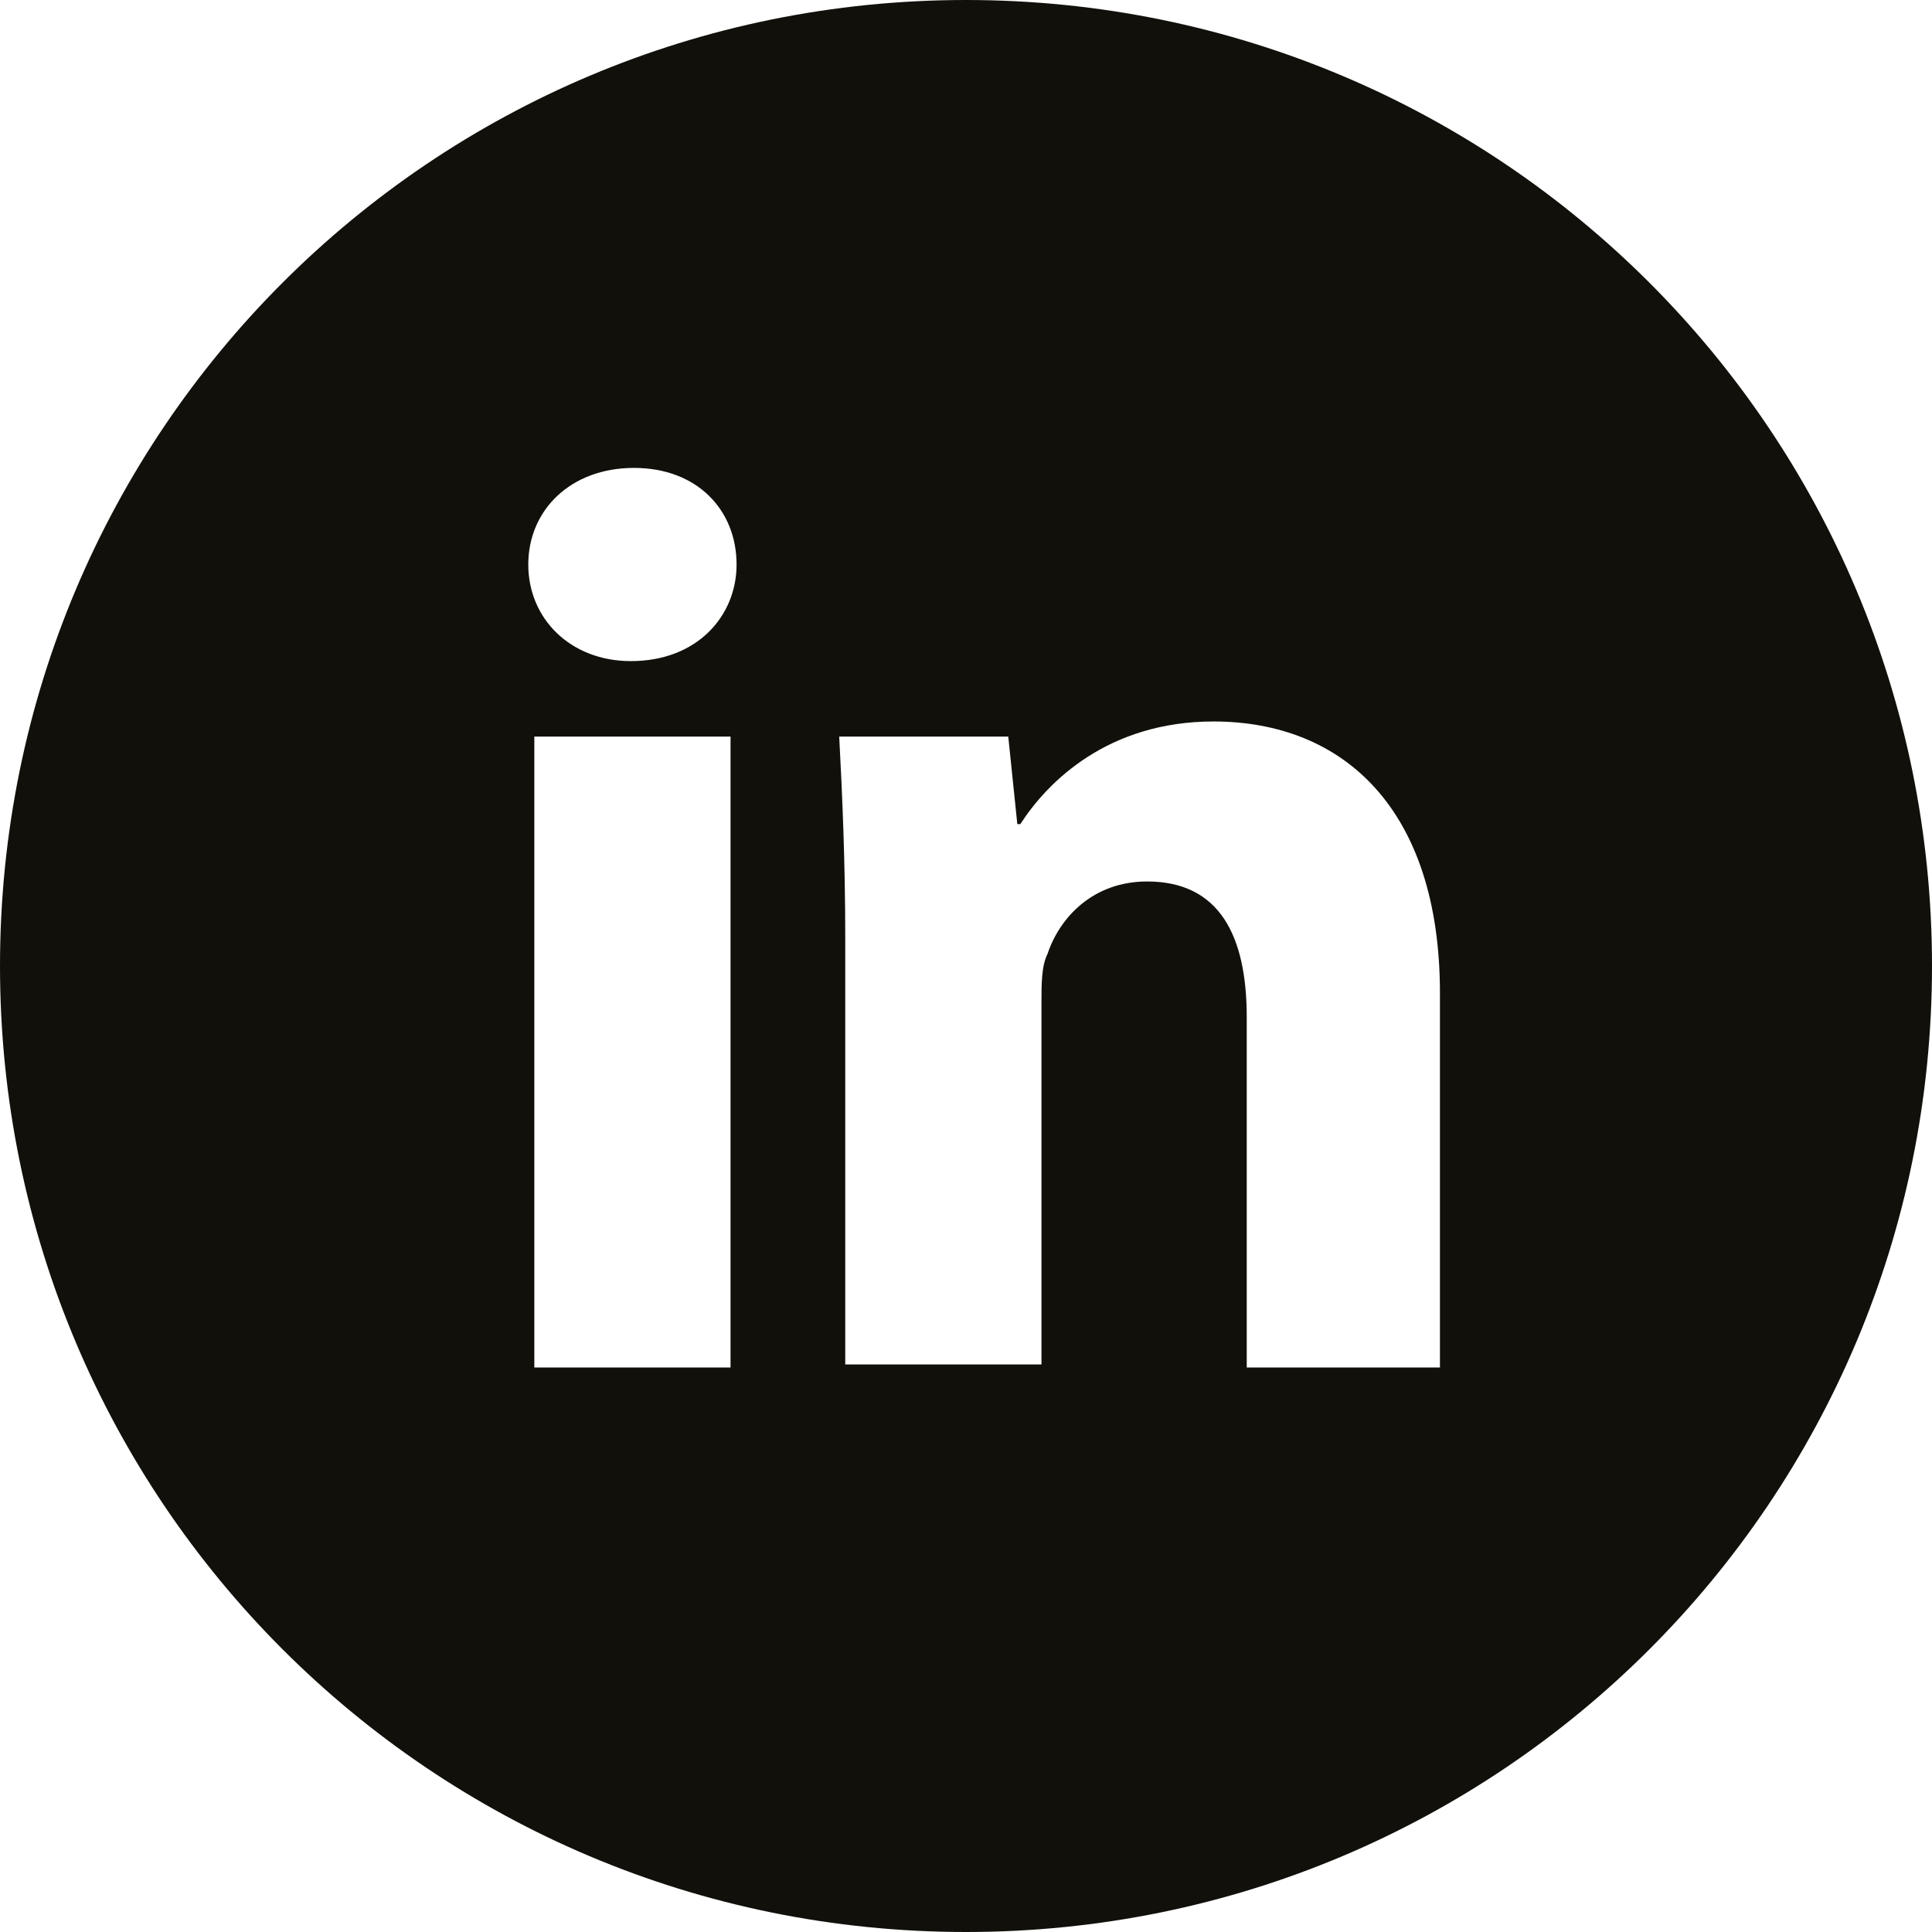 <?xml version="1.0" encoding="utf-8"?>
<!-- Generator: Adobe Illustrator 19.0.1, SVG Export Plug-In . SVG Version: 6.00 Build 0)  -->
<svg version="1.1" id="Layer_1" xmlns="http://www.w3.org/2000/svg" xmlns:xlink="http://www.w3.org/1999/xlink" x="0px" y="0px"
	 viewBox="0 0 64 64" style="enable-background:new 0 0 64 64;" xml:space="preserve">
<style type="text/css">
	.st0{fill:#010202;}
	.st1{fill:#12100B;}
	.st2{fill:#010202;stroke:#010202;stroke-width:0.25;stroke-miterlimit:10;}
</style>
<path class="st1" d="M32,0C14.3,0,0,14.3,0,32c0,17.7,14.3,32,32,32c17.7,0,32-14.3,32-32C64,14.3,49.7,0,32,0z M24.2,45.3h-6.5
	V24.4h6.5V45.3z M20.9,21.9c-2,0-3.4-1.4-3.4-3.2c0-1.8,1.4-3.2,3.5-3.2c2.1,0,3.4,1.4,3.4,3.2C24.4,20.4,23.1,21.9,20.9,21.9z
	 M47.8,45.3h-6.5V33.7c0-2.7-0.9-4.5-3.3-4.5c-1.8,0-2.9,1.2-3.3,2.4c-0.2,0.4-0.2,1-0.2,1.6v12H28V31.1c0-2.6-0.1-4.8-0.2-6.7h5.6
	l0.3,2.9h0.1c0.9-1.4,2.9-3.4,6.4-3.4c4.3,0,7.5,2.9,7.5,9V45.3z"/>
</svg>
